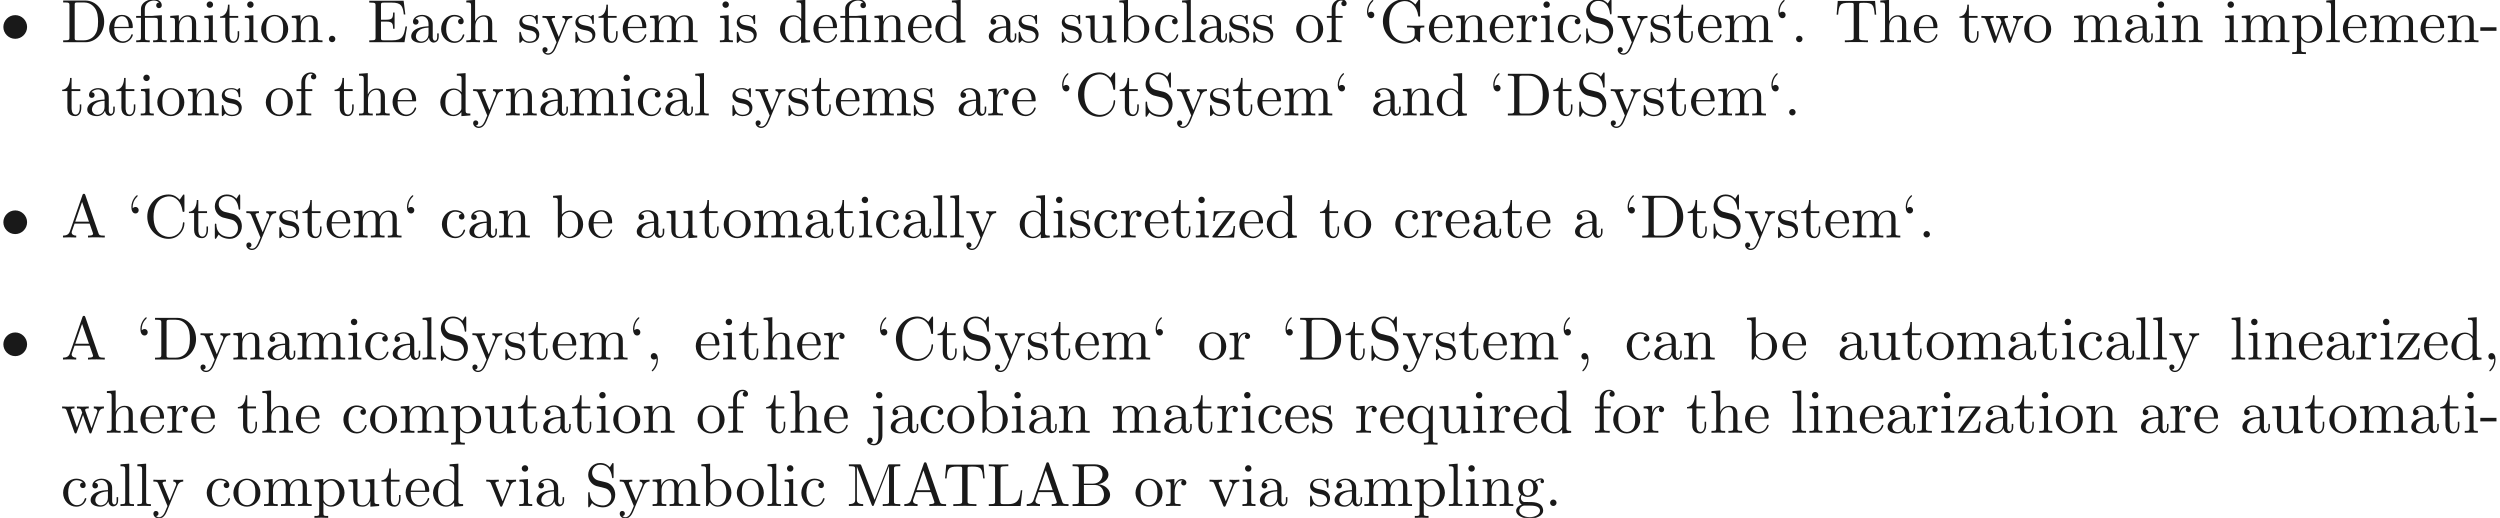 <ns0:svg xmlns:ns0="http://www.w3.org/2000/svg" xmlns:ns1="http://www.w3.org/1999/xlink" height="84.539pt" readme2tex:offset="0" version="1.1" viewBox="-57.056 -68.93 408.137 84.539" width="408.137pt" xmlns:readme2tex="http://github.com/leegao/readme2tex/">
<ns0:defs>
<ns0:path d="M4.423 -2.491C4.423 -3.557 3.537 -4.423 2.491 -4.423C1.415 -4.423 0.548 -3.537 0.548 -2.491C0.548 -1.435 1.415 -0.558 2.491 -0.558C3.537 -0.558 4.423 -1.425 4.423 -2.491Z" id="g0-15" />
<ns0:path d="M3.288 -3.985C3.746 -3.985 3.816 -3.856 3.816 -3.447V-0.757C3.816 -0.309 3.706 -0.309 3.039 -0.309V0C3.367 -0.01 3.895 -0.03 4.144 -0.03S4.882 -0.01 5.25 0V-0.309C4.583 -0.309 4.473 -0.309 4.473 -0.757V-4.413L3.218 -4.324C3.059 -4.314 3.049 -4.304 3.039 -4.304C3.019 -4.294 2.999 -4.294 2.859 -4.294H1.684V-5.42C1.684 -6.406 2.54 -6.804 3.158 -6.804C3.457 -6.804 3.816 -6.705 4.015 -6.476C3.606 -6.456 3.547 -6.177 3.547 -6.017C3.547 -5.689 3.806 -5.559 3.995 -5.559C4.224 -5.559 4.453 -5.719 4.453 -6.017C4.453 -6.605 3.905 -7.024 3.168 -7.024C2.242 -7.024 1.056 -6.516 1.056 -5.43V-4.294H0.269V-3.985H1.056V-0.757C1.056 -0.309 0.946 -0.309 0.279 -0.309V0C0.608 -0.01 1.136 -0.03 1.385 -0.03S2.122 -0.01 2.491 0V-0.309C1.823 -0.309 1.714 -0.309 1.714 -0.757V-3.985H3.288Z" id="g1-12" />
<ns0:path d="M2.022 -0.01C2.022 -0.648 1.783 -1.056 1.385 -1.056C1.036 -1.056 0.857 -0.787 0.857 -0.528S1.026 0 1.385 0C1.544 0 1.664 -0.06 1.763 -0.139L1.783 -0.159C1.793 -0.159 1.803 -0.149 1.803 -0.01C1.803 0.628 1.524 1.235 1.086 1.704C1.026 1.763 1.016 1.773 1.016 1.813C1.016 1.883 1.066 1.923 1.116 1.923C1.235 1.923 2.022 1.136 2.022 -0.01Z" id="g1-44" />
<ns0:path d="M2.75 -1.863V-2.441H0.11V-1.863H2.75Z" id="g1-45" />
<ns0:path d="M1.913 -0.528C1.913 -0.817 1.674 -1.056 1.385 -1.056S0.857 -0.817 0.857 -0.528S1.096 0 1.385 0S1.913 -0.239 1.913 -0.528Z" id="g1-46" />
<ns0:path d="M3.965 -6.934C3.915 -7.064 3.895 -7.133 3.736 -7.133S3.547 -7.073 3.497 -6.934L1.435 -0.976C1.255 -0.468 0.857 -0.319 0.319 -0.309V0C0.548 -0.01 0.976 -0.03 1.335 -0.03C1.644 -0.03 2.162 -0.01 2.481 0V-0.309C1.983 -0.309 1.734 -0.558 1.734 -0.817C1.734 -0.847 1.743 -0.946 1.753 -0.966L2.212 -2.271H4.672L5.2 -0.747C5.21 -0.707 5.23 -0.648 5.23 -0.608C5.23 -0.309 4.672 -0.309 4.403 -0.309V0C4.762 -0.03 5.46 -0.03 5.838 -0.03C6.266 -0.03 6.725 -0.02 7.143 0V-0.309H6.964C6.366 -0.309 6.227 -0.379 6.117 -0.707L3.965 -6.934ZM3.437 -5.818L4.563 -2.58H2.321L3.437 -5.818Z" id="g1-65" />
<ns0:path d="M2.212 -3.646V-6.097C2.212 -6.426 2.232 -6.496 2.7 -6.496H3.935C4.902 -6.496 5.25 -5.649 5.25 -5.121C5.25 -4.483 4.762 -3.646 3.656 -3.646H2.212ZM4.563 -3.557C5.529 -3.746 6.217 -4.384 6.217 -5.121C6.217 -5.988 5.3 -6.804 4.005 -6.804H0.359V-6.496H0.598C1.365 -6.496 1.385 -6.386 1.385 -6.027V-0.777C1.385 -0.418 1.365 -0.309 0.598 -0.309H0.359V0H4.264C5.589 0 6.486 -0.887 6.486 -1.823C6.486 -2.69 5.669 -3.437 4.563 -3.557ZM3.945 -0.309H2.7C2.232 -0.309 2.212 -0.379 2.212 -0.707V-3.427H4.085C5.071 -3.427 5.489 -2.501 5.489 -1.833C5.489 -1.126 4.971 -0.309 3.945 -0.309Z" id="g1-66" />
<ns0:path d="M0.558 -3.407C0.558 -1.345 2.172 0.219 4.025 0.219C5.649 0.219 6.625 -1.166 6.625 -2.321C6.625 -2.421 6.625 -2.491 6.496 -2.491C6.386 -2.491 6.386 -2.431 6.376 -2.331C6.296 -0.907 5.23 -0.09 4.144 -0.09C3.537 -0.09 1.584 -0.428 1.584 -3.397C1.584 -6.376 3.527 -6.715 4.135 -6.715C5.22 -6.715 6.107 -5.808 6.306 -4.354C6.326 -4.214 6.326 -4.184 6.466 -4.184C6.625 -4.184 6.625 -4.214 6.625 -4.423V-6.785C6.625 -6.954 6.625 -7.024 6.516 -7.024C6.476 -7.024 6.436 -7.024 6.356 -6.904L5.858 -6.167C5.489 -6.526 4.981 -7.024 4.025 -7.024C2.162 -7.024 0.558 -5.44 0.558 -3.407Z" id="g1-67" />
<ns0:path d="M0.349 -6.804V-6.496H0.588C1.355 -6.496 1.375 -6.386 1.375 -6.027V-0.777C1.375 -0.418 1.355 -0.309 0.588 -0.309H0.349V0H3.995C5.669 0 7.044 -1.474 7.044 -3.347C7.044 -5.24 5.699 -6.804 3.995 -6.804H0.349ZM2.72 -0.309C2.252 -0.309 2.232 -0.379 2.232 -0.707V-6.097C2.232 -6.426 2.252 -6.496 2.72 -6.496H3.716C4.334 -6.496 5.021 -6.276 5.529 -5.569C5.958 -4.981 6.047 -4.125 6.047 -3.347C6.047 -2.242 5.858 -1.644 5.499 -1.156C5.3 -0.887 4.732 -0.309 3.726 -0.309H2.72Z" id="g1-68" />
<ns0:path d="M1.355 -0.777C1.355 -0.418 1.335 -0.309 0.568 -0.309H0.329V0H6.077L6.496 -2.57H6.247C5.998 -1.036 5.768 -0.309 4.055 -0.309H2.73C2.262 -0.309 2.242 -0.379 2.242 -0.707V-3.367H3.138C4.105 -3.367 4.214 -3.049 4.214 -2.202H4.463V-4.842H4.214C4.214 -3.985 4.105 -3.676 3.138 -3.676H2.242V-6.067C2.242 -6.396 2.262 -6.466 2.73 -6.466H4.015C5.539 -6.466 5.808 -5.918 5.968 -4.533H6.217L5.938 -6.775H0.329V-6.466H0.568C1.335 -6.466 1.355 -6.356 1.355 -5.998V-0.777Z" id="g1-69" />
<ns0:path d="M5.908 -0.628C6.037 -0.408 6.436 -0.01 6.545 -0.01C6.635 -0.01 6.635 -0.09 6.635 -0.239V-1.973C6.635 -2.361 6.675 -2.411 7.323 -2.411V-2.72C6.954 -2.71 6.406 -2.69 6.107 -2.69C5.709 -2.69 4.862 -2.69 4.503 -2.72V-2.411H4.822C5.719 -2.411 5.748 -2.301 5.748 -1.933V-1.295C5.748 -0.179 4.483 -0.09 4.204 -0.09C3.557 -0.09 1.584 -0.438 1.584 -3.407C1.584 -6.386 3.547 -6.715 4.144 -6.715C5.21 -6.715 6.117 -5.818 6.316 -4.354C6.336 -4.214 6.336 -4.184 6.476 -4.184C6.635 -4.184 6.635 -4.214 6.635 -4.423V-6.785C6.635 -6.954 6.635 -7.024 6.526 -7.024C6.486 -7.024 6.446 -7.024 6.366 -6.904L5.868 -6.167C5.549 -6.486 5.011 -7.024 4.025 -7.024C2.172 -7.024 0.558 -5.45 0.558 -3.407S2.152 0.219 4.045 0.219C4.772 0.219 5.569 -0.04 5.908 -0.628Z" id="g1-71" />
<ns0:path d="M5.798 -2.57H5.549C5.44 -1.554 5.3 -0.309 3.547 -0.309H2.73C2.262 -0.309 2.242 -0.379 2.242 -0.707V-6.017C2.242 -6.356 2.242 -6.496 3.188 -6.496H3.517V-6.804C3.158 -6.775 2.252 -6.775 1.843 -6.775C1.455 -6.775 0.677 -6.775 0.329 -6.804V-6.496H0.568C1.335 -6.496 1.355 -6.386 1.355 -6.027V-0.777C1.355 -0.418 1.335 -0.309 0.568 -0.309H0.329V0H5.519L5.798 -2.57Z" id="g1-76" />
<ns0:path d="M2.401 -6.585C2.311 -6.804 2.281 -6.804 2.052 -6.804H0.369V-6.496H0.608C1.375 -6.496 1.395 -6.386 1.395 -6.027V-1.046C1.395 -0.777 1.395 -0.309 0.369 -0.309V0C0.717 -0.01 1.205 -0.03 1.534 -0.03S2.351 -0.01 2.7 0V-0.309C1.674 -0.309 1.674 -0.777 1.674 -1.046V-6.416H1.684L4.085 -0.219C4.135 -0.09 4.184 0 4.284 0C4.394 0 4.423 -0.08 4.463 -0.189L6.914 -6.496H6.924V-0.777C6.924 -0.418 6.904 -0.309 6.137 -0.309H5.898V0C6.266 -0.03 6.944 -0.03 7.332 -0.03S8.389 -0.03 8.757 0V-0.309H8.518C7.751 -0.309 7.731 -0.418 7.731 -0.777V-6.027C7.731 -6.386 7.751 -6.496 8.518 -6.496H8.757V-6.804H7.073C6.814 -6.804 6.814 -6.795 6.745 -6.615L4.563 -1.006L2.401 -6.585Z" id="g1-77" />
<ns0:path d="M3.477 -3.865L2.202 -4.174C1.584 -4.324 1.196 -4.862 1.196 -5.44C1.196 -6.137 1.734 -6.745 2.511 -6.745C4.174 -6.745 4.394 -5.111 4.453 -4.663C4.463 -4.603 4.463 -4.543 4.573 -4.543C4.702 -4.543 4.702 -4.593 4.702 -4.782V-6.785C4.702 -6.954 4.702 -7.024 4.593 -7.024C4.523 -7.024 4.513 -7.014 4.443 -6.894L4.095 -6.326C3.796 -6.615 3.387 -7.024 2.501 -7.024C1.395 -7.024 0.558 -6.147 0.558 -5.091C0.558 -4.264 1.086 -3.537 1.863 -3.268C1.973 -3.228 2.481 -3.108 3.178 -2.939C3.447 -2.869 3.746 -2.8 4.025 -2.431C4.234 -2.172 4.334 -1.843 4.334 -1.514C4.334 -0.807 3.836 -0.09 2.999 -0.09C2.71 -0.09 1.953 -0.139 1.425 -0.628C0.847 -1.166 0.817 -1.803 0.807 -2.162C0.797 -2.262 0.717 -2.262 0.687 -2.262C0.558 -2.262 0.558 -2.192 0.558 -2.012V-0.02C0.558 0.149 0.558 0.219 0.667 0.219C0.737 0.219 0.747 0.199 0.817 0.09C0.817 0.08 0.847 0.05 1.176 -0.478C1.484 -0.139 2.122 0.219 3.009 0.219C4.174 0.219 4.971 -0.757 4.971 -1.853C4.971 -2.849 4.314 -3.666 3.477 -3.865Z" id="g1-83" />
<ns0:path d="M6.635 -6.745H0.548L0.359 -4.503H0.608C0.747 -6.107 0.897 -6.436 2.401 -6.436C2.58 -6.436 2.839 -6.436 2.939 -6.416C3.148 -6.376 3.148 -6.266 3.148 -6.037V-0.787C3.148 -0.448 3.148 -0.309 2.102 -0.309H1.704V0C2.112 -0.03 3.128 -0.03 3.587 -0.03S5.071 -0.03 5.479 0V-0.309H5.081C4.035 -0.309 4.035 -0.448 4.035 -0.787V-6.037C4.035 -6.237 4.035 -6.376 4.214 -6.416C4.324 -6.436 4.593 -6.436 4.782 -6.436C6.286 -6.436 6.436 -6.107 6.575 -4.503H6.824L6.635 -6.745Z" id="g1-84" />
<ns0:path d="M1.913 -4.453C1.913 -4.712 1.743 -4.981 1.385 -4.981C1.186 -4.981 1.046 -4.882 0.986 -4.822C0.976 -4.802 0.966 -4.792 0.956 -4.792C0.936 -4.792 0.936 -4.932 0.936 -4.971C0.936 -5.29 1.006 -6.007 1.634 -6.625C1.753 -6.745 1.753 -6.765 1.753 -6.795C1.753 -6.864 1.704 -6.904 1.654 -6.904C1.544 -6.904 0.717 -6.147 0.717 -4.971C0.717 -4.374 0.956 -3.925 1.385 -3.925C1.734 -3.925 1.913 -4.194 1.913 -4.453Z" id="g1-96" />
<ns0:path d="M3.318 -0.757C3.357 -0.359 3.626 0.06 4.095 0.06C4.304 0.06 4.912 -0.08 4.912 -0.887V-1.445H4.663V-0.887C4.663 -0.309 4.413 -0.249 4.304 -0.249C3.975 -0.249 3.935 -0.697 3.935 -0.747V-2.74C3.935 -3.158 3.935 -3.547 3.577 -3.915C3.188 -4.304 2.69 -4.463 2.212 -4.463C1.395 -4.463 0.707 -3.995 0.707 -3.337C0.707 -3.039 0.907 -2.869 1.166 -2.869C1.445 -2.869 1.624 -3.068 1.624 -3.328C1.624 -3.447 1.574 -3.776 1.116 -3.786C1.385 -4.135 1.873 -4.244 2.192 -4.244C2.68 -4.244 3.248 -3.856 3.248 -2.969V-2.6C2.74 -2.57 2.042 -2.54 1.415 -2.242C0.667 -1.903 0.418 -1.385 0.418 -0.946C0.418 -0.139 1.385 0.11 2.012 0.11C2.67 0.11 3.128 -0.289 3.318 -0.757ZM3.248 -2.391V-1.395C3.248 -0.448 2.531 -0.11 2.082 -0.11C1.594 -0.11 1.186 -0.458 1.186 -0.956C1.186 -1.504 1.604 -2.331 3.248 -2.391Z" id="g1-97" />
<ns0:path d="M1.714 -3.756V-6.914L0.279 -6.804V-6.496C0.976 -6.496 1.056 -6.426 1.056 -5.938V0H1.305C1.315 -0.01 1.395 -0.149 1.664 -0.618C1.813 -0.389 2.232 0.11 2.969 0.11C4.154 0.11 5.191 -0.867 5.191 -2.152C5.191 -3.417 4.214 -4.403 3.078 -4.403C2.301 -4.403 1.873 -3.935 1.714 -3.756ZM1.743 -1.136V-3.188C1.743 -3.377 1.743 -3.387 1.853 -3.547C2.242 -4.105 2.79 -4.184 3.029 -4.184C3.477 -4.184 3.836 -3.925 4.075 -3.547C4.334 -3.138 4.364 -2.57 4.364 -2.162C4.364 -1.793 4.344 -1.196 4.055 -0.747C3.846 -0.438 3.467 -0.11 2.929 -0.11C2.481 -0.11 2.122 -0.349 1.883 -0.717C1.743 -0.927 1.743 -0.956 1.743 -1.136Z" id="g1-98" />
<ns0:path d="M1.166 -2.172C1.166 -3.796 1.983 -4.214 2.511 -4.214C2.6 -4.214 3.228 -4.204 3.577 -3.846C3.168 -3.816 3.108 -3.517 3.108 -3.387C3.108 -3.128 3.288 -2.929 3.567 -2.929C3.826 -2.929 4.025 -3.098 4.025 -3.397C4.025 -4.075 3.268 -4.463 2.501 -4.463C1.255 -4.463 0.339 -3.387 0.339 -2.152C0.339 -0.877 1.325 0.11 2.481 0.11C3.816 0.11 4.135 -1.086 4.135 -1.186S4.035 -1.285 4.005 -1.285C3.915 -1.285 3.895 -1.245 3.875 -1.186C3.587 -0.259 2.939 -0.139 2.57 -0.139C2.042 -0.139 1.166 -0.568 1.166 -2.172Z" id="g1-99" />
<ns0:path d="M3.786 -0.548V0.11L5.25 0V-0.309C4.553 -0.309 4.473 -0.379 4.473 -0.867V-6.914L3.039 -6.804V-6.496C3.736 -6.496 3.816 -6.426 3.816 -5.938V-3.786C3.527 -4.144 3.098 -4.403 2.56 -4.403C1.385 -4.403 0.339 -3.427 0.339 -2.142C0.339 -0.877 1.315 0.11 2.451 0.11C3.088 0.11 3.537 -0.229 3.786 -0.548ZM3.786 -3.218V-1.176C3.786 -0.996 3.786 -0.976 3.676 -0.807C3.377 -0.329 2.929 -0.11 2.501 -0.11C2.052 -0.11 1.694 -0.369 1.455 -0.747C1.196 -1.156 1.166 -1.724 1.166 -2.132C1.166 -2.501 1.186 -3.098 1.474 -3.547C1.684 -3.856 2.062 -4.184 2.6 -4.184C2.949 -4.184 3.367 -4.035 3.676 -3.587C3.786 -3.417 3.786 -3.397 3.786 -3.218Z" id="g1-100" />
<ns0:path d="M1.116 -2.511C1.176 -3.995 2.012 -4.244 2.351 -4.244C3.377 -4.244 3.477 -2.899 3.477 -2.511H1.116ZM1.106 -2.301H3.885C4.105 -2.301 4.135 -2.301 4.135 -2.511C4.135 -3.497 3.597 -4.463 2.351 -4.463C1.196 -4.463 0.279 -3.437 0.279 -2.192C0.279 -0.857 1.325 0.11 2.471 0.11C3.686 0.11 4.135 -0.996 4.135 -1.186C4.135 -1.285 4.055 -1.305 4.005 -1.305C3.915 -1.305 3.895 -1.245 3.875 -1.166C3.527 -0.139 2.63 -0.139 2.531 -0.139C2.032 -0.139 1.634 -0.438 1.405 -0.807C1.106 -1.285 1.106 -1.943 1.106 -2.301Z" id="g1-101" />
<ns0:path d="M1.743 -4.294V-5.45C1.743 -6.326 2.222 -6.804 2.66 -6.804C2.69 -6.804 2.839 -6.804 2.989 -6.735C2.869 -6.695 2.69 -6.565 2.69 -6.316C2.69 -6.087 2.849 -5.888 3.118 -5.888C3.407 -5.888 3.557 -6.087 3.557 -6.326C3.557 -6.695 3.188 -7.024 2.66 -7.024C1.963 -7.024 1.116 -6.496 1.116 -5.44V-4.294H0.329V-3.985H1.116V-0.757C1.116 -0.309 1.006 -0.309 0.339 -0.309V0C0.727 -0.01 1.196 -0.03 1.474 -0.03C1.873 -0.03 2.341 -0.03 2.74 0V-0.309H2.531C1.793 -0.309 1.773 -0.418 1.773 -0.777V-3.985H2.909V-4.294H1.743Z" id="g1-102" />
<ns0:path d="M2.212 -1.714C1.345 -1.714 1.345 -2.71 1.345 -2.939C1.345 -3.208 1.355 -3.527 1.504 -3.776C1.584 -3.895 1.813 -4.174 2.212 -4.174C3.078 -4.174 3.078 -3.178 3.078 -2.949C3.078 -2.68 3.068 -2.361 2.919 -2.112C2.839 -1.993 2.61 -1.714 2.212 -1.714ZM1.056 -1.325C1.056 -1.365 1.056 -1.594 1.225 -1.793C1.614 -1.514 2.022 -1.484 2.212 -1.484C3.138 -1.484 3.826 -2.172 3.826 -2.939C3.826 -3.308 3.666 -3.676 3.417 -3.905C3.776 -4.244 4.135 -4.294 4.314 -4.294C4.334 -4.294 4.384 -4.294 4.413 -4.284C4.304 -4.244 4.254 -4.135 4.254 -4.015C4.254 -3.846 4.384 -3.726 4.543 -3.726C4.643 -3.726 4.832 -3.796 4.832 -4.025C4.832 -4.194 4.712 -4.513 4.324 -4.513C4.125 -4.513 3.686 -4.453 3.268 -4.045C2.849 -4.374 2.431 -4.403 2.212 -4.403C1.285 -4.403 0.598 -3.716 0.598 -2.949C0.598 -2.511 0.817 -2.132 1.066 -1.923C0.936 -1.773 0.757 -1.445 0.757 -1.096C0.757 -0.787 0.887 -0.408 1.196 -0.209C0.598 -0.04 0.279 0.389 0.279 0.787C0.279 1.504 1.265 2.052 2.481 2.052C3.656 2.052 4.692 1.544 4.692 0.767C4.692 0.418 4.553 -0.09 4.045 -0.369C3.517 -0.648 2.939 -0.648 2.331 -0.648C2.082 -0.648 1.654 -0.648 1.584 -0.658C1.265 -0.697 1.056 -1.006 1.056 -1.325ZM2.491 1.823C1.484 1.823 0.797 1.315 0.797 0.787C0.797 0.329 1.176 -0.04 1.614 -0.07H2.202C3.059 -0.07 4.174 -0.07 4.174 0.787C4.174 1.325 3.467 1.823 2.491 1.823Z" id="g1-103" />
<ns0:path d="M1.096 -0.757C1.096 -0.309 0.986 -0.309 0.319 -0.309V0C0.667 -0.01 1.176 -0.03 1.445 -0.03C1.704 -0.03 2.222 -0.01 2.56 0V-0.309C1.893 -0.309 1.783 -0.309 1.783 -0.757V-2.59C1.783 -3.626 2.491 -4.184 3.128 -4.184C3.756 -4.184 3.865 -3.646 3.865 -3.078V-0.757C3.865 -0.309 3.756 -0.309 3.088 -0.309V0C3.437 -0.01 3.945 -0.03 4.214 -0.03C4.473 -0.03 4.991 -0.01 5.33 0V-0.309C4.812 -0.309 4.563 -0.309 4.553 -0.608V-2.511C4.553 -3.367 4.553 -3.676 4.244 -4.035C4.105 -4.204 3.776 -4.403 3.198 -4.403C2.361 -4.403 1.923 -3.806 1.753 -3.427V-6.914L0.319 -6.804V-6.496C1.016 -6.496 1.096 -6.426 1.096 -5.938V-0.757Z" id="g1-104" />
<ns0:path d="M1.763 -4.403L0.369 -4.294V-3.985C1.016 -3.985 1.106 -3.925 1.106 -3.437V-0.757C1.106 -0.309 0.996 -0.309 0.329 -0.309V0C0.648 -0.01 1.186 -0.03 1.425 -0.03C1.773 -0.03 2.122 -0.01 2.461 0V-0.309C1.803 -0.309 1.763 -0.359 1.763 -0.747V-4.403ZM1.803 -6.137C1.803 -6.456 1.554 -6.665 1.275 -6.665C0.966 -6.665 0.747 -6.396 0.747 -6.137C0.747 -5.868 0.966 -5.609 1.275 -5.609C1.554 -5.609 1.803 -5.818 1.803 -6.137Z" id="g1-105" />
<ns0:path d="M2.092 -4.403L0.578 -4.294V-3.985C1.345 -3.985 1.435 -3.915 1.435 -3.427V0.518C1.435 0.966 1.345 1.823 0.707 1.823C0.658 1.823 0.428 1.823 0.169 1.694C0.319 1.654 0.518 1.514 0.518 1.245C0.518 0.986 0.339 0.787 0.06 0.787S-0.399 0.986 -0.399 1.245C-0.399 1.763 0.159 2.042 0.727 2.042C1.474 2.042 2.092 1.405 2.092 0.498V-4.403ZM2.092 -6.137C2.092 -6.426 1.853 -6.665 1.564 -6.665S1.036 -6.426 1.036 -6.137S1.275 -5.609 1.564 -5.609S2.092 -5.848 2.092 -6.137Z" id="g1-106" />
<ns0:path d="M1.763 -6.914L0.329 -6.804V-6.496C1.026 -6.496 1.106 -6.426 1.106 -5.938V-0.757C1.106 -0.309 0.996 -0.309 0.329 -0.309V0C0.658 -0.01 1.186 -0.03 1.435 -0.03S2.172 -0.01 2.54 0V-0.309C1.873 -0.309 1.763 -0.309 1.763 -0.757V-6.914Z" id="g1-108" />
<ns0:path d="M1.096 -3.427V-0.757C1.096 -0.309 0.986 -0.309 0.319 -0.309V0C0.667 -0.01 1.176 -0.03 1.445 -0.03C1.704 -0.03 2.222 -0.01 2.56 0V-0.309C1.893 -0.309 1.783 -0.309 1.783 -0.757V-2.59C1.783 -3.626 2.491 -4.184 3.128 -4.184C3.756 -4.184 3.865 -3.646 3.865 -3.078V-0.757C3.865 -0.309 3.756 -0.309 3.088 -0.309V0C3.437 -0.01 3.945 -0.03 4.214 -0.03C4.473 -0.03 4.991 -0.01 5.33 0V-0.309C4.663 -0.309 4.553 -0.309 4.553 -0.757V-2.59C4.553 -3.626 5.26 -4.184 5.898 -4.184C6.526 -4.184 6.635 -3.646 6.635 -3.078V-0.757C6.635 -0.309 6.526 -0.309 5.858 -0.309V0C6.207 -0.01 6.715 -0.03 6.984 -0.03C7.243 -0.03 7.761 -0.01 8.1 0V-0.309C7.582 -0.309 7.332 -0.309 7.323 -0.608V-2.511C7.323 -3.367 7.323 -3.676 7.014 -4.035C6.874 -4.204 6.545 -4.403 5.968 -4.403C5.131 -4.403 4.692 -3.806 4.523 -3.427C4.384 -4.294 3.646 -4.403 3.198 -4.403C2.471 -4.403 2.002 -3.975 1.724 -3.357V-4.403L0.319 -4.294V-3.985C1.016 -3.985 1.096 -3.915 1.096 -3.427Z" id="g1-109" />
<ns0:path d="M1.096 -3.427V-0.757C1.096 -0.309 0.986 -0.309 0.319 -0.309V0C0.667 -0.01 1.176 -0.03 1.445 -0.03C1.704 -0.03 2.222 -0.01 2.56 0V-0.309C1.893 -0.309 1.783 -0.309 1.783 -0.757V-2.59C1.783 -3.626 2.491 -4.184 3.128 -4.184C3.756 -4.184 3.865 -3.646 3.865 -3.078V-0.757C3.865 -0.309 3.756 -0.309 3.088 -0.309V0C3.437 -0.01 3.945 -0.03 4.214 -0.03C4.473 -0.03 4.991 -0.01 5.33 0V-0.309C4.812 -0.309 4.563 -0.309 4.553 -0.608V-2.511C4.553 -3.367 4.553 -3.676 4.244 -4.035C4.105 -4.204 3.776 -4.403 3.198 -4.403C2.471 -4.403 2.002 -3.975 1.724 -3.357V-4.403L0.319 -4.294V-3.985C1.016 -3.985 1.096 -3.915 1.096 -3.427Z" id="g1-110" />
<ns0:path d="M4.692 -2.132C4.692 -3.407 3.696 -4.463 2.491 -4.463C1.245 -4.463 0.279 -3.377 0.279 -2.132C0.279 -0.847 1.315 0.11 2.481 0.11C3.686 0.11 4.692 -0.867 4.692 -2.132ZM2.491 -0.139C2.062 -0.139 1.624 -0.349 1.355 -0.807C1.106 -1.245 1.106 -1.853 1.106 -2.212C1.106 -2.6 1.106 -3.138 1.345 -3.577C1.614 -4.035 2.082 -4.244 2.481 -4.244C2.919 -4.244 3.347 -4.025 3.606 -3.597S3.865 -2.59 3.865 -2.212C3.865 -1.853 3.865 -1.315 3.646 -0.877C3.427 -0.428 2.989 -0.139 2.491 -0.139Z" id="g1-111" />
<ns0:path d="M1.714 -3.746V-4.403L0.279 -4.294V-3.985C0.986 -3.985 1.056 -3.925 1.056 -3.487V1.176C1.056 1.624 0.946 1.624 0.279 1.624V1.933C0.618 1.923 1.136 1.903 1.395 1.903C1.664 1.903 2.172 1.923 2.521 1.933V1.624C1.853 1.624 1.743 1.624 1.743 1.176V-0.498V-0.588C1.793 -0.428 2.212 0.11 2.969 0.11C4.154 0.11 5.191 -0.867 5.191 -2.152C5.191 -3.417 4.224 -4.403 3.108 -4.403C2.331 -4.403 1.913 -3.965 1.714 -3.746ZM1.743 -1.136V-3.357C2.032 -3.865 2.521 -4.154 3.029 -4.154C3.756 -4.154 4.364 -3.278 4.364 -2.152C4.364 -0.946 3.666 -0.11 2.929 -0.11C2.531 -0.11 2.152 -0.309 1.883 -0.717C1.743 -0.927 1.743 -0.936 1.743 -1.136Z" id="g1-112" />
<ns0:path d="M3.786 -0.608V1.176C3.786 1.624 3.676 1.624 3.009 1.624V1.933C3.347 1.923 3.865 1.903 4.125 1.903C4.394 1.903 4.902 1.923 5.25 1.933V1.624C4.583 1.624 4.473 1.624 4.473 1.176V-4.403H4.254L3.875 -3.497C3.746 -3.776 3.337 -4.403 2.54 -4.403C1.385 -4.403 0.339 -3.437 0.339 -2.142C0.339 -0.897 1.305 0.11 2.461 0.11C3.158 0.11 3.567 -0.319 3.786 -0.608ZM3.816 -2.76V-1.355C3.816 -1.036 3.636 -0.757 3.417 -0.518C3.288 -0.379 2.969 -0.11 2.501 -0.11C1.773 -0.11 1.166 -0.996 1.166 -2.142C1.166 -3.328 1.863 -4.154 2.6 -4.154C3.397 -4.154 3.816 -3.288 3.816 -2.76Z" id="g1-113" />
<ns0:path d="M1.664 -3.308V-4.403L0.279 -4.294V-3.985C0.976 -3.985 1.056 -3.915 1.056 -3.427V-0.757C1.056 -0.309 0.946 -0.309 0.279 -0.309V0C0.667 -0.01 1.136 -0.03 1.415 -0.03C1.813 -0.03 2.281 -0.03 2.68 0V-0.309H2.471C1.734 -0.309 1.714 -0.418 1.714 -0.777V-2.311C1.714 -3.298 2.132 -4.184 2.889 -4.184C2.959 -4.184 2.979 -4.184 2.999 -4.174C2.969 -4.164 2.77 -4.045 2.77 -3.786C2.77 -3.507 2.979 -3.357 3.198 -3.357C3.377 -3.357 3.626 -3.477 3.626 -3.796S3.318 -4.403 2.889 -4.403C2.162 -4.403 1.803 -3.736 1.664 -3.308Z" id="g1-114" />
<ns0:path d="M2.072 -1.933C2.291 -1.893 3.108 -1.734 3.108 -1.016C3.108 -0.508 2.76 -0.11 1.983 -0.11C1.146 -0.11 0.787 -0.677 0.598 -1.524C0.568 -1.654 0.558 -1.694 0.458 -1.694C0.329 -1.694 0.329 -1.624 0.329 -1.445V-0.13C0.329 0.04 0.329 0.11 0.438 0.11C0.488 0.11 0.498 0.1 0.687 -0.09C0.707 -0.11 0.707 -0.13 0.887 -0.319C1.325 0.1 1.773 0.11 1.983 0.11C3.128 0.11 3.587 -0.558 3.587 -1.275C3.587 -1.803 3.288 -2.102 3.168 -2.222C2.839 -2.54 2.451 -2.62 2.032 -2.7C1.474 -2.809 0.807 -2.939 0.807 -3.517C0.807 -3.865 1.066 -4.274 1.923 -4.274C3.019 -4.274 3.068 -3.377 3.088 -3.068C3.098 -2.979 3.188 -2.979 3.208 -2.979C3.337 -2.979 3.337 -3.029 3.337 -3.218V-4.224C3.337 -4.394 3.337 -4.463 3.228 -4.463C3.178 -4.463 3.158 -4.463 3.029 -4.344C2.999 -4.304 2.899 -4.214 2.859 -4.184C2.481 -4.463 2.072 -4.463 1.923 -4.463C0.707 -4.463 0.329 -3.796 0.329 -3.238C0.329 -2.889 0.488 -2.61 0.757 -2.391C1.076 -2.132 1.355 -2.072 2.072 -1.933Z" id="g1-115" />
<ns0:path d="M1.724 -3.985H3.148V-4.294H1.724V-6.127H1.474C1.465 -5.31 1.166 -4.244 0.189 -4.204V-3.985H1.036V-1.235C1.036 -0.01 1.963 0.11 2.321 0.11C3.029 0.11 3.308 -0.598 3.308 -1.235V-1.803H3.059V-1.255C3.059 -0.518 2.76 -0.139 2.391 -0.139C1.724 -0.139 1.724 -1.046 1.724 -1.215V-3.985Z" id="g1-116" />
<ns0:path d="M3.895 -0.787V0.11L5.33 0V-0.309C4.633 -0.309 4.553 -0.379 4.553 -0.867V-4.403L3.088 -4.294V-3.985C3.786 -3.985 3.865 -3.915 3.865 -3.427V-1.654C3.865 -0.787 3.387 -0.11 2.66 -0.11C1.823 -0.11 1.783 -0.578 1.783 -1.096V-4.403L0.319 -4.294V-3.985C1.096 -3.985 1.096 -3.955 1.096 -3.068V-1.574C1.096 -0.797 1.096 0.11 2.61 0.11C3.168 0.11 3.606 -0.169 3.895 -0.787Z" id="g1-117" />
<ns0:path d="M4.144 -3.318C4.234 -3.547 4.403 -3.975 5.061 -3.985V-4.294C4.832 -4.274 4.543 -4.264 4.314 -4.264C4.075 -4.264 3.616 -4.284 3.447 -4.294V-3.985C3.816 -3.975 3.925 -3.746 3.925 -3.557C3.925 -3.467 3.905 -3.427 3.865 -3.318L2.849 -0.777L1.734 -3.557C1.674 -3.686 1.674 -3.706 1.674 -3.726C1.674 -3.985 2.062 -3.985 2.242 -3.985V-4.294C1.943 -4.284 1.385 -4.264 1.156 -4.264C0.887 -4.264 0.488 -4.274 0.189 -4.294V-3.985C0.817 -3.985 0.857 -3.925 0.986 -3.616L2.421 -0.08C2.481 0.06 2.501 0.11 2.63 0.11S2.8 0.02 2.839 -0.08L4.144 -3.318Z" id="g1-118" />
<ns0:path d="M6.167 -3.347C6.346 -3.846 6.655 -3.975 7.004 -3.985V-4.294C6.785 -4.274 6.496 -4.264 6.276 -4.264C5.988 -4.264 5.539 -4.284 5.35 -4.294V-3.985C5.709 -3.975 5.928 -3.796 5.928 -3.507C5.928 -3.447 5.928 -3.427 5.878 -3.298L4.971 -0.747L3.985 -3.527C3.945 -3.646 3.935 -3.666 3.935 -3.716C3.935 -3.985 4.324 -3.985 4.523 -3.985V-4.294C4.234 -4.284 3.726 -4.264 3.487 -4.264C3.188 -4.264 2.899 -4.274 2.6 -4.294V-3.985C2.969 -3.985 3.128 -3.965 3.228 -3.836C3.278 -3.776 3.387 -3.477 3.457 -3.288L2.6 -0.877L1.654 -3.537C1.604 -3.656 1.604 -3.676 1.604 -3.716C1.604 -3.985 1.993 -3.985 2.192 -3.985V-4.294C1.893 -4.284 1.335 -4.264 1.106 -4.264C1.066 -4.264 0.538 -4.274 0.179 -4.294V-3.985C0.677 -3.985 0.797 -3.955 0.917 -3.636L2.172 -0.11C2.222 0.03 2.252 0.11 2.381 0.11S2.531 0.05 2.58 -0.09L3.587 -2.909L4.603 -0.08C4.643 0.03 4.672 0.11 4.802 0.11S4.961 0.02 5.001 -0.08L6.167 -3.347Z" id="g1-119" />
<ns0:path d="M4.135 -3.347C4.394 -3.975 4.902 -3.985 5.061 -3.985V-4.294C4.832 -4.274 4.543 -4.264 4.314 -4.264C4.135 -4.264 3.666 -4.284 3.447 -4.294V-3.985C3.756 -3.975 3.915 -3.806 3.915 -3.557C3.915 -3.457 3.905 -3.437 3.856 -3.318L2.849 -0.867L1.743 -3.547C1.704 -3.646 1.684 -3.686 1.684 -3.726C1.684 -3.985 2.052 -3.985 2.242 -3.985V-4.294C1.983 -4.284 1.325 -4.264 1.156 -4.264C0.887 -4.264 0.488 -4.274 0.189 -4.294V-3.985C0.667 -3.985 0.857 -3.985 0.996 -3.636L2.491 0C2.441 0.13 2.301 0.458 2.242 0.588C2.022 1.136 1.743 1.823 1.106 1.823C1.056 1.823 0.827 1.823 0.638 1.644C0.946 1.604 1.026 1.385 1.026 1.225C1.026 0.966 0.837 0.807 0.608 0.807C0.408 0.807 0.189 0.936 0.189 1.235C0.189 1.684 0.608 2.042 1.106 2.042C1.734 2.042 2.142 1.474 2.381 0.907L4.135 -3.347Z" id="g1-121" />
<ns0:path d="M3.885 -3.995C3.975 -4.105 3.975 -4.125 3.975 -4.164C3.975 -4.294 3.895 -4.294 3.716 -4.294H0.528L0.418 -2.69H0.667C0.727 -3.706 0.917 -4.075 2.012 -4.075H3.148L0.369 -0.319C0.279 -0.209 0.279 -0.189 0.279 -0.139C0.279 0 0.349 0 0.538 0H3.826L3.995 -1.863H3.746C3.656 -0.687 3.447 -0.249 2.291 -0.249H1.116L3.885 -3.995Z" id="g1-122" />
</ns0:defs>
<ns0:g fill-opacity="0.9" id="page1">
<ns0:use x="-57.056" y="-62.037" ns1:href="#g0-15" />
<ns0:use x="-47.093" y="-62.037" ns1:href="#g1-68" />
<ns0:use x="-39.511" y="-62.037" ns1:href="#g1-101" />
<ns0:use x="-35.1" y="-62.037" ns1:href="#g1-12" />
<ns0:use x="-29.586" y="-62.037" ns1:href="#g1-110" />
<ns0:use x="-24.072" y="-62.037" ns1:href="#g1-105" />
<ns0:use x="-21.315" y="-62.037" ns1:href="#g1-116" />
<ns0:use x="-17.455" y="-62.037" ns1:href="#g1-105" />
<ns0:use x="-14.698" y="-62.037" ns1:href="#g1-111" />
<ns0:use x="-9.735" y="-62.037" ns1:href="#g1-110" />
<ns0:use x="-4.221" y="-62.037" ns1:href="#g1-46" />
<ns0:use x="2.9" y="-62.037" ns1:href="#g1-69" />
<ns0:use x="9.655" y="-62.037" ns1:href="#g1-97" />
<ns0:use x="14.618" y="-62.037" ns1:href="#g1-99" />
<ns0:use x="18.753" y="-62.037" ns1:href="#g1-104" />
<ns0:use x="27.397" y="-62.037" ns1:href="#g1-115" />
<ns0:use x="31.312" y="-62.037" ns1:href="#g1-121" />
<ns0:use x="36.55" y="-62.037" ns1:href="#g1-115" />
<ns0:use x="40.465" y="-62.037" ns1:href="#g1-116" />
<ns0:use x="44.325" y="-62.037" ns1:href="#g1-101" />
<ns0:use x="48.736" y="-62.037" ns1:href="#g1-109" />
<ns0:use x="60.138" y="-62.037" ns1:href="#g1-105" />
<ns0:use x="62.895" y="-62.037" ns1:href="#g1-115" />
<ns0:use x="69.94" y="-62.037" ns1:href="#g1-100" />
<ns0:use x="75.454" y="-62.037" ns1:href="#g1-101" />
<ns0:use x="79.865" y="-62.037" ns1:href="#g1-12" />
<ns0:use x="85.38" y="-62.037" ns1:href="#g1-110" />
<ns0:use x="90.894" y="-62.037" ns1:href="#g1-101" />
<ns0:use x="95.305" y="-62.037" ns1:href="#g1-100" />
<ns0:use x="103.949" y="-62.037" ns1:href="#g1-97" />
<ns0:use x="108.912" y="-62.037" ns1:href="#g1-115" />
<ns0:use x="115.957" y="-62.037" ns1:href="#g1-115" />
<ns0:use x="119.872" y="-62.037" ns1:href="#g1-117" />
<ns0:use x="125.386" y="-62.037" ns1:href="#g1-98" />
<ns0:use x="131.177" y="-62.037" ns1:href="#g1-99" />
<ns0:use x="135.589" y="-62.037" ns1:href="#g1-108" />
<ns0:use x="138.346" y="-62.037" ns1:href="#g1-97" />
<ns0:use x="143.308" y="-62.037" ns1:href="#g1-115" />
<ns0:use x="147.223" y="-62.037" ns1:href="#g1-115" />
<ns0:use x="154.269" y="-62.037" ns1:href="#g1-111" />
<ns0:use x="159.231" y="-62.037" ns1:href="#g1-102" />
<ns0:use x="165.394" y="-62.037" ns1:href="#g1-96" />
<ns0:use x="168.151" y="-62.037" ns1:href="#g1-71" />
<ns0:use x="175.94" y="-62.037" ns1:href="#g1-101" />
<ns0:use x="180.351" y="-62.037" ns1:href="#g1-110" />
<ns0:use x="185.865" y="-62.037" ns1:href="#g1-101" />
<ns0:use x="190.277" y="-62.037" ns1:href="#g1-114" />
<ns0:use x="194.164" y="-62.037" ns1:href="#g1-105" />
<ns0:use x="196.921" y="-62.037" ns1:href="#g1-99" />
<ns0:use x="201.333" y="-62.037" ns1:href="#g1-83" />
<ns0:use x="206.847" y="-62.037" ns1:href="#g1-121" />
<ns0:use x="212.085" y="-62.037" ns1:href="#g1-115" />
<ns0:use x="216" y="-62.037" ns1:href="#g1-116" />
<ns0:use x="219.86" y="-62.037" ns1:href="#g1-101" />
<ns0:use x="224.271" y="-62.037" ns1:href="#g1-109" />
<ns0:use x="232.543" y="-62.037" ns1:href="#g1-96" />
<ns0:use x="235.3" y="-62.037" ns1:href="#g1-46" />
<ns0:use x="242.421" y="-62.037" ns1:href="#g1-84" />
<ns0:use x="249.589" y="-62.037" ns1:href="#g1-104" />
<ns0:use x="255.104" y="-62.037" ns1:href="#g1-101" />
<ns0:use x="262.645" y="-62.037" ns1:href="#g1-116" />
<ns0:use x="266.228" y="-62.037" ns1:href="#g1-119" />
<ns0:use x="273.12" y="-62.037" ns1:href="#g1-111" />
<ns0:use x="281.213" y="-62.037" ns1:href="#g1-109" />
<ns0:use x="289.484" y="-62.037" ns1:href="#g1-97" />
<ns0:use x="294.447" y="-62.037" ns1:href="#g1-105" />
<ns0:use x="297.204" y="-62.037" ns1:href="#g1-110" />
<ns0:use x="305.848" y="-62.037" ns1:href="#g1-105" />
<ns0:use x="308.605" y="-62.037" ns1:href="#g1-109" />
<ns0:use x="316.876" y="-62.037" ns1:href="#g1-112" />
<ns0:use x="322.39" y="-62.037" ns1:href="#g1-108" />
<ns0:use x="325.147" y="-62.037" ns1:href="#g1-101" />
<ns0:use x="329.559" y="-62.037" ns1:href="#g1-109" />
<ns0:use x="337.83" y="-62.037" ns1:href="#g1-101" />
<ns0:use x="342.241" y="-62.037" ns1:href="#g1-110" />
<ns0:use x="347.755" y="-62.037" ns1:href="#g1-45" />
<ns0:use x="-47.093" y="-50.082" ns1:href="#g1-116" />
<ns0:use x="-43.233" y="-50.082" ns1:href="#g1-97" />
<ns0:use x="-38.271" y="-50.082" ns1:href="#g1-116" />
<ns0:use x="-34.411" y="-50.082" ns1:href="#g1-105" />
<ns0:use x="-31.654" y="-50.082" ns1:href="#g1-111" />
<ns0:use x="-26.691" y="-50.082" ns1:href="#g1-110" />
<ns0:use x="-21.177" y="-50.082" ns1:href="#g1-115" />
<ns0:use x="-13.941" y="-50.082" ns1:href="#g1-111" />
<ns0:use x="-8.978" y="-50.082" ns1:href="#g1-102" />
<ns0:use x="-2.625" y="-50.082" ns1:href="#g1-116" />
<ns0:use x="1.235" y="-50.082" ns1:href="#g1-104" />
<ns0:use x="6.749" y="-50.082" ns1:href="#g1-101" />
<ns0:use x="14.482" y="-50.082" ns1:href="#g1-100" />
<ns0:use x="19.996" y="-50.082" ns1:href="#g1-121" />
<ns0:use x="25.234" y="-50.082" ns1:href="#g1-110" />
<ns0:use x="30.748" y="-50.082" ns1:href="#g1-97" />
<ns0:use x="35.711" y="-50.082" ns1:href="#g1-109" />
<ns0:use x="43.982" y="-50.082" ns1:href="#g1-105" />
<ns0:use x="46.739" y="-50.082" ns1:href="#g1-99" />
<ns0:use x="51.151" y="-50.082" ns1:href="#g1-97" />
<ns0:use x="56.113" y="-50.082" ns1:href="#g1-108" />
<ns0:use x="62.191" y="-50.082" ns1:href="#g1-115" />
<ns0:use x="66.106" y="-50.082" ns1:href="#g1-121" />
<ns0:use x="71.345" y="-50.082" ns1:href="#g1-115" />
<ns0:use x="75.26" y="-50.082" ns1:href="#g1-116" />
<ns0:use x="79.12" y="-50.082" ns1:href="#g1-101" />
<ns0:use x="83.531" y="-50.082" ns1:href="#g1-109" />
<ns0:use x="91.802" y="-50.082" ns1:href="#g1-115" />
<ns0:use x="99.038" y="-50.082" ns1:href="#g1-97" />
<ns0:use x="104.001" y="-50.082" ns1:href="#g1-114" />
<ns0:use x="107.888" y="-50.082" ns1:href="#g1-101" />
<ns0:use x="115.621" y="-50.082" ns1:href="#g1-96" />
<ns0:use x="118.378" y="-50.082" ns1:href="#g1-67" />
<ns0:use x="125.546" y="-50.082" ns1:href="#g1-116" />
<ns0:use x="129.406" y="-50.082" ns1:href="#g1-83" />
<ns0:use x="134.92" y="-50.082" ns1:href="#g1-121" />
<ns0:use x="140.158" y="-50.082" ns1:href="#g1-115" />
<ns0:use x="144.074" y="-50.082" ns1:href="#g1-116" />
<ns0:use x="147.933" y="-50.082" ns1:href="#g1-101" />
<ns0:use x="152.345" y="-50.082" ns1:href="#g1-109" />
<ns0:use x="160.616" y="-50.082" ns1:href="#g1-96" />
<ns0:use x="166.694" y="-50.082" ns1:href="#g1-97" />
<ns0:use x="171.657" y="-50.082" ns1:href="#g1-110" />
<ns0:use x="177.171" y="-50.082" ns1:href="#g1-100" />
<ns0:use x="186.006" y="-50.082" ns1:href="#g1-96" />
<ns0:use x="188.763" y="-50.082" ns1:href="#g1-68" />
<ns0:use x="196.345" y="-50.082" ns1:href="#g1-116" />
<ns0:use x="200.205" y="-50.082" ns1:href="#g1-83" />
<ns0:use x="205.719" y="-50.082" ns1:href="#g1-121" />
<ns0:use x="210.957" y="-50.082" ns1:href="#g1-115" />
<ns0:use x="214.872" y="-50.082" ns1:href="#g1-116" />
<ns0:use x="218.732" y="-50.082" ns1:href="#g1-101" />
<ns0:use x="223.144" y="-50.082" ns1:href="#g1-109" />
<ns0:use x="231.415" y="-50.082" ns1:href="#g1-96" />
<ns0:use x="234.172" y="-50.082" ns1:href="#g1-46" />
<ns0:use x="-57.056" y="-30.157" ns1:href="#g0-15" />
<ns0:use x="-47.093" y="-30.157" ns1:href="#g1-65" />
<ns0:use x="-36.328" y="-30.157" ns1:href="#g1-96" />
<ns0:use x="-33.571" y="-30.157" ns1:href="#g1-67" />
<ns0:use x="-26.403" y="-30.157" ns1:href="#g1-116" />
<ns0:use x="-22.543" y="-30.157" ns1:href="#g1-83" />
<ns0:use x="-17.029" y="-30.157" ns1:href="#g1-121" />
<ns0:use x="-11.79" y="-30.157" ns1:href="#g1-115" />
<ns0:use x="-7.875" y="-30.157" ns1:href="#g1-116" />
<ns0:use x="-4.016" y="-30.157" ns1:href="#g1-101" />
<ns0:use x="0.396" y="-30.157" ns1:href="#g1-109" />
<ns0:use x="8.667" y="-30.157" ns1:href="#g1-96" />
<ns0:use x="14.745" y="-30.157" ns1:href="#g1-99" />
<ns0:use x="19.156" y="-30.157" ns1:href="#g1-97" />
<ns0:use x="24.119" y="-30.157" ns1:href="#g1-110" />
<ns0:use x="32.954" y="-30.157" ns1:href="#g1-98" />
<ns0:use x="38.745" y="-30.157" ns1:href="#g1-101" />
<ns0:use x="46.477" y="-30.157" ns1:href="#g1-97" />
<ns0:use x="51.44" y="-30.157" ns1:href="#g1-117" />
<ns0:use x="56.954" y="-30.157" ns1:href="#g1-116" />
<ns0:use x="60.814" y="-30.157" ns1:href="#g1-111" />
<ns0:use x="65.776" y="-30.157" ns1:href="#g1-109" />
<ns0:use x="74.048" y="-30.157" ns1:href="#g1-97" />
<ns0:use x="79.01" y="-30.157" ns1:href="#g1-116" />
<ns0:use x="82.87" y="-30.157" ns1:href="#g1-105" />
<ns0:use x="85.627" y="-30.157" ns1:href="#g1-99" />
<ns0:use x="90.039" y="-30.157" ns1:href="#g1-97" />
<ns0:use x="95.001" y="-30.157" ns1:href="#g1-108" />
<ns0:use x="97.759" y="-30.157" ns1:href="#g1-108" />
<ns0:use x="100.516" y="-30.157" ns1:href="#g1-121" />
<ns0:use x="109.075" y="-30.157" ns1:href="#g1-100" />
<ns0:use x="114.589" y="-30.157" ns1:href="#g1-105" />
<ns0:use x="117.346" y="-30.157" ns1:href="#g1-115" />
<ns0:use x="121.261" y="-30.157" ns1:href="#g1-99" />
<ns0:use x="125.673" y="-30.157" ns1:href="#g1-114" />
<ns0:use x="129.56" y="-30.157" ns1:href="#g1-101" />
<ns0:use x="133.971" y="-30.157" ns1:href="#g1-116" />
<ns0:use x="137.831" y="-30.157" ns1:href="#g1-105" />
<ns0:use x="140.588" y="-30.157" ns1:href="#g1-122" />
<ns0:use x="145" y="-30.157" ns1:href="#g1-101" />
<ns0:use x="149.411" y="-30.157" ns1:href="#g1-100" />
<ns0:use x="158.246" y="-30.157" ns1:href="#g1-116" />
<ns0:use x="162.106" y="-30.157" ns1:href="#g1-111" />
<ns0:use x="170.389" y="-30.157" ns1:href="#g1-99" />
<ns0:use x="174.801" y="-30.157" ns1:href="#g1-114" />
<ns0:use x="178.688" y="-30.157" ns1:href="#g1-101" />
<ns0:use x="183.099" y="-30.157" ns1:href="#g1-97" />
<ns0:use x="188.062" y="-30.157" ns1:href="#g1-116" />
<ns0:use x="191.922" y="-30.157" ns1:href="#g1-101" />
<ns0:use x="199.654" y="-30.157" ns1:href="#g1-97" />
<ns0:use x="207.938" y="-30.157" ns1:href="#g1-96" />
<ns0:use x="210.695" y="-30.157" ns1:href="#g1-68" />
<ns0:use x="218.277" y="-30.157" ns1:href="#g1-116" />
<ns0:use x="222.137" y="-30.157" ns1:href="#g1-83" />
<ns0:use x="227.651" y="-30.157" ns1:href="#g1-121" />
<ns0:use x="232.889" y="-30.157" ns1:href="#g1-115" />
<ns0:use x="236.804" y="-30.157" ns1:href="#g1-116" />
<ns0:use x="240.664" y="-30.157" ns1:href="#g1-101" />
<ns0:use x="245.076" y="-30.157" ns1:href="#g1-109" />
<ns0:use x="253.347" y="-30.157" ns1:href="#g1-96" />
<ns0:use x="256.104" y="-30.157" ns1:href="#g1-46" />
<ns0:use x="-57.056" y="-10.232" ns1:href="#g0-15" />
<ns0:use x="-47.093" y="-10.232" ns1:href="#g1-65" />
<ns0:use x="-34.853" y="-10.232" ns1:href="#g1-96" />
<ns0:use x="-32.096" y="-10.232" ns1:href="#g1-68" />
<ns0:use x="-24.514" y="-10.232" ns1:href="#g1-121" />
<ns0:use x="-19.275" y="-10.232" ns1:href="#g1-110" />
<ns0:use x="-13.761" y="-10.232" ns1:href="#g1-97" />
<ns0:use x="-8.799" y="-10.232" ns1:href="#g1-109" />
<ns0:use x="-0.527" y="-10.232" ns1:href="#g1-105" />
<ns0:use x="2.23" y="-10.232" ns1:href="#g1-99" />
<ns0:use x="6.641" y="-10.232" ns1:href="#g1-97" />
<ns0:use x="11.604" y="-10.232" ns1:href="#g1-108" />
<ns0:use x="14.361" y="-10.232" ns1:href="#g1-83" />
<ns0:use x="19.875" y="-10.232" ns1:href="#g1-121" />
<ns0:use x="25.113" y="-10.232" ns1:href="#g1-115" />
<ns0:use x="29.028" y="-10.232" ns1:href="#g1-116" />
<ns0:use x="32.888" y="-10.232" ns1:href="#g1-101" />
<ns0:use x="37.3" y="-10.232" ns1:href="#g1-109" />
<ns0:use x="45.571" y="-10.232" ns1:href="#g1-96" />
<ns0:use x="48.328" y="-10.232" ns1:href="#g1-44" />
<ns0:use x="56.252" y="-10.232" ns1:href="#g1-101" />
<ns0:use x="60.663" y="-10.232" ns1:href="#g1-105" />
<ns0:use x="63.42" y="-10.232" ns1:href="#g1-116" />
<ns0:use x="67.28" y="-10.232" ns1:href="#g1-104" />
<ns0:use x="72.794" y="-10.232" ns1:href="#g1-101" />
<ns0:use x="77.206" y="-10.232" ns1:href="#g1-114" />
<ns0:use x="85.891" y="-10.232" ns1:href="#g1-96" />
<ns0:use x="88.648" y="-10.232" ns1:href="#g1-67" />
<ns0:use x="95.817" y="-10.232" ns1:href="#g1-116" />
<ns0:use x="99.677" y="-10.232" ns1:href="#g1-83" />
<ns0:use x="105.191" y="-10.232" ns1:href="#g1-121" />
<ns0:use x="110.429" y="-10.232" ns1:href="#g1-115" />
<ns0:use x="114.344" y="-10.232" ns1:href="#g1-116" />
<ns0:use x="118.204" y="-10.232" ns1:href="#g1-101" />
<ns0:use x="122.615" y="-10.232" ns1:href="#g1-109" />
<ns0:use x="130.887" y="-10.232" ns1:href="#g1-96" />
<ns0:use x="138.441" y="-10.232" ns1:href="#g1-111" />
<ns0:use x="143.404" y="-10.232" ns1:href="#g1-114" />
<ns0:use x="152.09" y="-10.232" ns1:href="#g1-96" />
<ns0:use x="154.847" y="-10.232" ns1:href="#g1-68" />
<ns0:use x="162.429" y="-10.232" ns1:href="#g1-116" />
<ns0:use x="166.288" y="-10.232" ns1:href="#g1-83" />
<ns0:use x="171.803" y="-10.232" ns1:href="#g1-121" />
<ns0:use x="177.041" y="-10.232" ns1:href="#g1-115" />
<ns0:use x="180.956" y="-10.232" ns1:href="#g1-116" />
<ns0:use x="184.816" y="-10.232" ns1:href="#g1-101" />
<ns0:use x="189.227" y="-10.232" ns1:href="#g1-109" />
<ns0:use x="197.498" y="-10.232" ns1:href="#g1-96" />
<ns0:use x="200.256" y="-10.232" ns1:href="#g1-44" />
<ns0:use x="208.18" y="-10.232" ns1:href="#g1-99" />
<ns0:use x="212.591" y="-10.232" ns1:href="#g1-97" />
<ns0:use x="217.554" y="-10.232" ns1:href="#g1-110" />
<ns0:use x="227.866" y="-10.232" ns1:href="#g1-98" />
<ns0:use x="233.657" y="-10.232" ns1:href="#g1-101" />
<ns0:use x="242.866" y="-10.232" ns1:href="#g1-97" />
<ns0:use x="247.829" y="-10.232" ns1:href="#g1-117" />
<ns0:use x="253.343" y="-10.232" ns1:href="#g1-116" />
<ns0:use x="257.203" y="-10.232" ns1:href="#g1-111" />
<ns0:use x="262.165" y="-10.232" ns1:href="#g1-109" />
<ns0:use x="270.437" y="-10.232" ns1:href="#g1-97" />
<ns0:use x="275.399" y="-10.232" ns1:href="#g1-116" />
<ns0:use x="279.259" y="-10.232" ns1:href="#g1-105" />
<ns0:use x="282.016" y="-10.232" ns1:href="#g1-99" />
<ns0:use x="286.428" y="-10.232" ns1:href="#g1-97" />
<ns0:use x="291.39" y="-10.232" ns1:href="#g1-108" />
<ns0:use x="294.147" y="-10.232" ns1:href="#g1-108" />
<ns0:use x="296.904" y="-10.232" ns1:href="#g1-121" />
<ns0:use x="306.941" y="-10.232" ns1:href="#g1-108" />
<ns0:use x="309.698" y="-10.232" ns1:href="#g1-105" />
<ns0:use x="312.455" y="-10.232" ns1:href="#g1-110" />
<ns0:use x="317.969" y="-10.232" ns1:href="#g1-101" />
<ns0:use x="322.38" y="-10.232" ns1:href="#g1-97" />
<ns0:use x="327.343" y="-10.232" ns1:href="#g1-114" />
<ns0:use x="331.23" y="-10.232" ns1:href="#g1-105" />
<ns0:use x="333.988" y="-10.232" ns1:href="#g1-122" />
<ns0:use x="338.399" y="-10.232" ns1:href="#g1-101" />
<ns0:use x="342.81" y="-10.232" ns1:href="#g1-100" />
<ns0:use x="348.324" y="-10.232" ns1:href="#g1-44" />
<ns0:use x="-47.093" y="1.724" ns1:href="#g1-119" />
<ns0:use x="-39.925" y="1.724" ns1:href="#g1-104" />
<ns0:use x="-34.411" y="1.724" ns1:href="#g1-101" />
<ns0:use x="-30" y="1.724" ns1:href="#g1-114" />
<ns0:use x="-26.112" y="1.724" ns1:href="#g1-101" />
<ns0:use x="-18.41" y="1.724" ns1:href="#g1-116" />
<ns0:use x="-14.55" y="1.724" ns1:href="#g1-104" />
<ns0:use x="-9.036" y="1.724" ns1:href="#g1-101" />
<ns0:use x="-1.334" y="1.724" ns1:href="#g1-99" />
<ns0:use x="3.078" y="1.724" ns1:href="#g1-111" />
<ns0:use x="8.04" y="1.724" ns1:href="#g1-109" />
<ns0:use x="16.311" y="1.724" ns1:href="#g1-112" />
<ns0:use x="21.826" y="1.724" ns1:href="#g1-117" />
<ns0:use x="27.34" y="1.724" ns1:href="#g1-116" />
<ns0:use x="31.2" y="1.724" ns1:href="#g1-97" />
<ns0:use x="36.162" y="1.724" ns1:href="#g1-116" />
<ns0:use x="40.022" y="1.724" ns1:href="#g1-105" />
<ns0:use x="42.779" y="1.724" ns1:href="#g1-111" />
<ns0:use x="47.742" y="1.724" ns1:href="#g1-110" />
<ns0:use x="56.547" y="1.724" ns1:href="#g1-111" />
<ns0:use x="61.51" y="1.724" ns1:href="#g1-102" />
<ns0:use x="67.833" y="1.724" ns1:href="#g1-116" />
<ns0:use x="71.693" y="1.724" ns1:href="#g1-104" />
<ns0:use x="77.207" y="1.724" ns1:href="#g1-101" />
<ns0:use x="84.91" y="1.724" ns1:href="#g1-106" />
<ns0:use x="87.942" y="1.724" ns1:href="#g1-97" />
<ns0:use x="92.905" y="1.724" ns1:href="#g1-99" />
<ns0:use x="97.316" y="1.724" ns1:href="#g1-111" />
<ns0:use x="102.279" y="1.724" ns1:href="#g1-98" />
<ns0:use x="107.793" y="1.724" ns1:href="#g1-105" />
<ns0:use x="110.55" y="1.724" ns1:href="#g1-97" />
<ns0:use x="115.513" y="1.724" ns1:href="#g1-110" />
<ns0:use x="124.318" y="1.724" ns1:href="#g1-109" />
<ns0:use x="132.589" y="1.724" ns1:href="#g1-97" />
<ns0:use x="137.552" y="1.724" ns1:href="#g1-116" />
<ns0:use x="141.412" y="1.724" ns1:href="#g1-114" />
<ns0:use x="145.299" y="1.724" ns1:href="#g1-105" />
<ns0:use x="148.056" y="1.724" ns1:href="#g1-99" />
<ns0:use x="152.468" y="1.724" ns1:href="#g1-101" />
<ns0:use x="156.879" y="1.724" ns1:href="#g1-115" />
<ns0:use x="164.085" y="1.724" ns1:href="#g1-114" />
<ns0:use x="167.972" y="1.724" ns1:href="#g1-101" />
<ns0:use x="172.384" y="1.724" ns1:href="#g1-113" />
<ns0:use x="177.622" y="1.724" ns1:href="#g1-117" />
<ns0:use x="183.136" y="1.724" ns1:href="#g1-105" />
<ns0:use x="185.893" y="1.724" ns1:href="#g1-114" />
<ns0:use x="189.781" y="1.724" ns1:href="#g1-101" />
<ns0:use x="194.192" y="1.724" ns1:href="#g1-100" />
<ns0:use x="202.997" y="1.724" ns1:href="#g1-102" />
<ns0:use x="206.03" y="1.724" ns1:href="#g1-111" />
<ns0:use x="210.993" y="1.724" ns1:href="#g1-114" />
<ns0:use x="218.171" y="1.724" ns1:href="#g1-116" />
<ns0:use x="222.031" y="1.724" ns1:href="#g1-104" />
<ns0:use x="227.545" y="1.724" ns1:href="#g1-101" />
<ns0:use x="235.247" y="1.724" ns1:href="#g1-108" />
<ns0:use x="238.004" y="1.724" ns1:href="#g1-105" />
<ns0:use x="240.761" y="1.724" ns1:href="#g1-110" />
<ns0:use x="246.275" y="1.724" ns1:href="#g1-101" />
<ns0:use x="250.687" y="1.724" ns1:href="#g1-97" />
<ns0:use x="255.649" y="1.724" ns1:href="#g1-114" />
<ns0:use x="259.537" y="1.724" ns1:href="#g1-105" />
<ns0:use x="262.294" y="1.724" ns1:href="#g1-122" />
<ns0:use x="266.705" y="1.724" ns1:href="#g1-97" />
<ns0:use x="271.668" y="1.724" ns1:href="#g1-116" />
<ns0:use x="275.528" y="1.724" ns1:href="#g1-105" />
<ns0:use x="278.285" y="1.724" ns1:href="#g1-111" />
<ns0:use x="283.248" y="1.724" ns1:href="#g1-110" />
<ns0:use x="292.053" y="1.724" ns1:href="#g1-97" />
<ns0:use x="297.015" y="1.724" ns1:href="#g1-114" />
<ns0:use x="300.903" y="1.724" ns1:href="#g1-101" />
<ns0:use x="308.605" y="1.724" ns1:href="#g1-97" />
<ns0:use x="313.568" y="1.724" ns1:href="#g1-117" />
<ns0:use x="319.082" y="1.724" ns1:href="#g1-116" />
<ns0:use x="322.942" y="1.724" ns1:href="#g1-111" />
<ns0:use x="327.904" y="1.724" ns1:href="#g1-109" />
<ns0:use x="336.176" y="1.724" ns1:href="#g1-97" />
<ns0:use x="341.138" y="1.724" ns1:href="#g1-116" />
<ns0:use x="344.998" y="1.724" ns1:href="#g1-105" />
<ns0:use x="347.755" y="1.724" ns1:href="#g1-45" />
<ns0:use x="-47.093" y="13.679" ns1:href="#g1-99" />
<ns0:use x="-42.682" y="13.679" ns1:href="#g1-97" />
<ns0:use x="-37.719" y="13.679" ns1:href="#g1-108" />
<ns0:use x="-34.962" y="13.679" ns1:href="#g1-108" />
<ns0:use x="-32.205" y="13.679" ns1:href="#g1-121" />
<ns0:use x="-23.646" y="13.679" ns1:href="#g1-99" />
<ns0:use x="-19.235" y="13.679" ns1:href="#g1-111" />
<ns0:use x="-14.272" y="13.679" ns1:href="#g1-109" />
<ns0:use x="-6.001" y="13.679" ns1:href="#g1-112" />
<ns0:use x="-0.486" y="13.679" ns1:href="#g1-117" />
<ns0:use x="5.028" y="13.679" ns1:href="#g1-116" />
<ns0:use x="8.888" y="13.679" ns1:href="#g1-101" />
<ns0:use x="13.299" y="13.679" ns1:href="#g1-100" />
<ns0:use x="22.134" y="13.679" ns1:href="#g1-118" />
<ns0:use x="27.372" y="13.679" ns1:href="#g1-105" />
<ns0:use x="30.129" y="13.679" ns1:href="#g1-97" />
<ns0:use x="38.413" y="13.679" ns1:href="#g1-83" />
<ns0:use x="43.927" y="13.679" ns1:href="#g1-121" />
<ns0:use x="49.166" y="13.679" ns1:href="#g1-109" />
<ns0:use x="57.16" y="13.679" ns1:href="#g1-98" />
<ns0:use x="62.951" y="13.679" ns1:href="#g1-111" />
<ns0:use x="67.914" y="13.679" ns1:href="#g1-108" />
<ns0:use x="70.671" y="13.679" ns1:href="#g1-105" />
<ns0:use x="73.428" y="13.679" ns1:href="#g1-99" />
<ns0:use x="81.16" y="13.679" ns1:href="#g1-77" />
<ns0:use x="90.258" y="13.679" ns1:href="#g1-65" />
<ns0:use x="96.872" y="13.679" ns1:href="#g1-84" />
<ns0:use x="104.041" y="13.679" ns1:href="#g1-76" />
<ns0:use x="110.244" y="13.679" ns1:href="#g1-65" />
<ns0:use x="117.688" y="13.679" ns1:href="#g1-66" />
<ns0:use x="128.039" y="13.679" ns1:href="#g1-111" />
<ns0:use x="133.002" y="13.679" ns1:href="#g1-114" />
<ns0:use x="140.211" y="13.679" ns1:href="#g1-118" />
<ns0:use x="145.449" y="13.679" ns1:href="#g1-105" />
<ns0:use x="148.206" y="13.679" ns1:href="#g1-97" />
<ns0:use x="156.49" y="13.679" ns1:href="#g1-115" />
<ns0:use x="160.405" y="13.679" ns1:href="#g1-97" />
<ns0:use x="165.367" y="13.679" ns1:href="#g1-109" />
<ns0:use x="173.639" y="13.679" ns1:href="#g1-112" />
<ns0:use x="179.153" y="13.679" ns1:href="#g1-108" />
<ns0:use x="181.91" y="13.679" ns1:href="#g1-105" />
<ns0:use x="184.667" y="13.679" ns1:href="#g1-110" />
<ns0:use x="190.181" y="13.679" ns1:href="#g1-103" />
<ns0:use x="195.144" y="13.679" ns1:href="#g1-46" />
</ns0:g>
</ns0:svg>